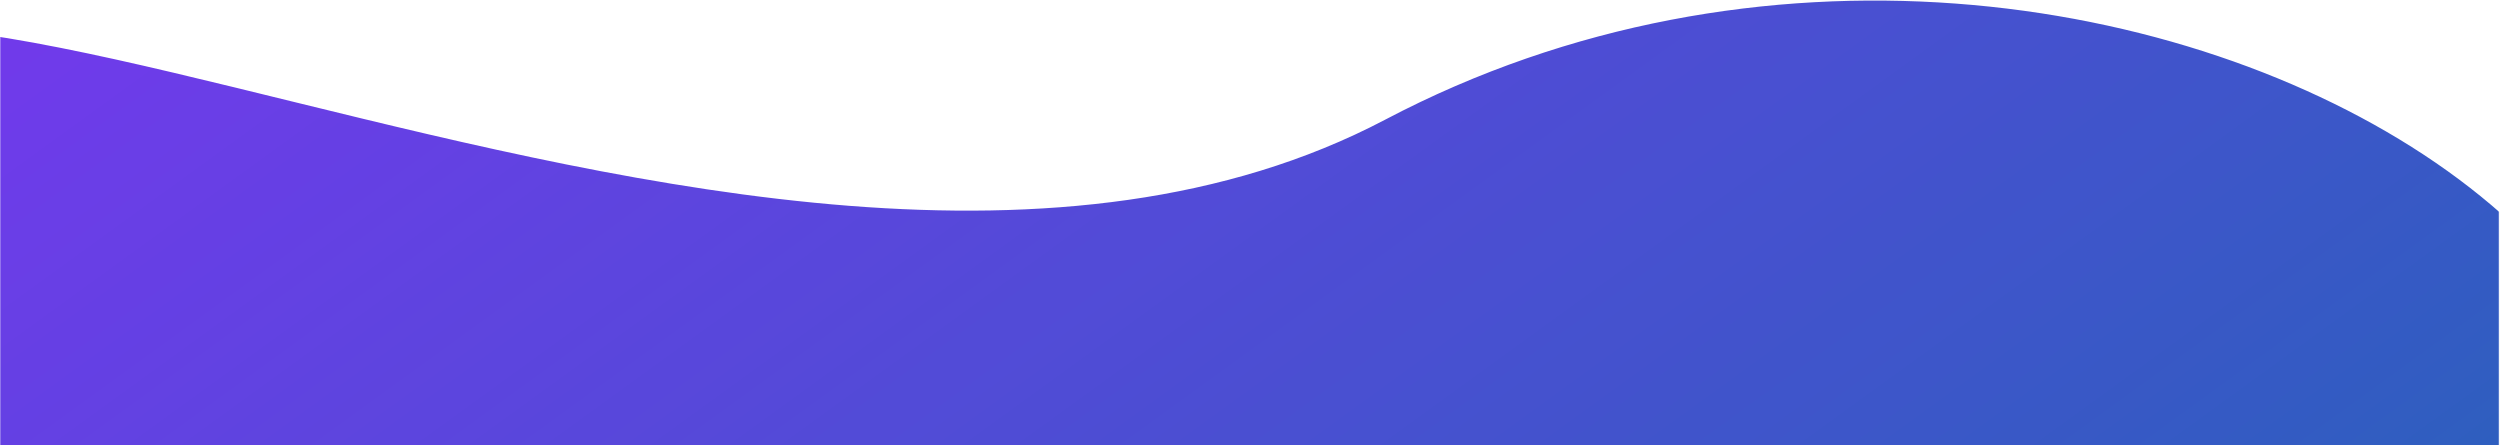 <?xml version="1.0" encoding="utf-8"?>
<!-- Generator: Adobe Illustrator 23.0.1, SVG Export Plug-In . SVG Version: 6.00 Build 0)  -->
<!DOCTYPE svg PUBLIC "-//W3C//DTD SVG 1.0//EN" "http://www.w3.org/TR/2001/REC-SVG-20010904/DTD/svg10.dtd">
<svg version="1.0" xmlns:x="http://ns.adobe.com/Extensibility/1.0/" xmlns:i="http://ns.adobe.com/AdobeIllustrator/10.0/" xmlns:graph="http://ns.adobe.com/Graphs/1.0/"
	 xmlns="http://www.w3.org/2000/svg" xmlns:xlink="http://www.w3.org/1999/xlink" x="0px" y="0px" viewBox="0 0 2050 365"
	 enable-background="new 0 0 2050 365" xml:space="preserve">
<filter  filterUnits="objectBoundingBox" height="100%" id="alpha" width="100%" x="0%" y="0%">
	<feColorMatrix  in="SourceGraphic" type="matrix" values="0 0 0 0 1 0 0 0 0 1 0 0 0 0 1 0 0 0 1 0"></feColorMatrix>
</filter>
<g id="Camada_1">
	<g id="surface1">
		<g>
			<defs>
				<rect id="SVGID_1_" y="-125.4" width="2049.3" height="499.8"/>
			</defs>
			<clipPath id="SVGID_2_">
				<use xlink:href="#SVGID_1_"  overflow="visible"/>
			</clipPath>
			<defs>
				<filter id="Adobe_OpacityMaskFilter" filterUnits="userSpaceOnUse" x="-495.4" y="-1379.2" width="3040.6" height="3007.9">
					<feColorMatrix  type="matrix" values="1 0 0 0 0  0 1 0 0 0  0 0 1 0 0  0 0 0 1 0"/>
				</filter>
			</defs>
			<mask maskUnits="userSpaceOnUse" x="-495.4" y="-1379.2" width="3040.6" height="3007.9" id="mask0_1_">
				<g filter="url(#alpha)">
					<g>
						<rect y="-125.5" opacity="0.859" clip-path="url(#SVGID_2_)" width="2050" height="500"/>
					</g>
				</g>
			</mask>
			<g clip-path="url(#SVGID_2_)" mask="url(#mask0_1_)">
				<g transform="matrix(1,0,0,1,0,-0)">
					<g>
						<defs>
							<rect id="SVGID_3_" y="-125.5" width="2049.3" height="500"/>
						</defs>
						<clipPath id="SVGID_4_">
							<use xlink:href="#SVGID_3_"  overflow="visible"/>
						</clipPath>
						<g id="surface5" clip-path="url(#SVGID_4_)">
							<g>
								<defs>
									<rect id="SVGID_5_" y="-0.2" width="2049.3" height="374.6"/>
								</defs>
								<clipPath id="SVGID_6_">
									<use xlink:href="#SVGID_5_"  overflow="visible"/>
								</clipPath>
								<g clip-path="url(#SVGID_6_)">
									<g>
										<defs>
											
												<rect id="SVGID_7_" x="-94.6" y="-921.3" transform="matrix(0.81 -0.587 0.587 0.81 121.893 625.269)" width="2239" height="2092"/>
										</defs>
										<clipPath id="SVGID_8_">
											<use xlink:href="#SVGID_7_"  overflow="visible"/>
										</clipPath>
										<g clip-path="url(#SVGID_8_)">
											<g>
												<defs>
													
														<rect id="SVGID_9_" x="-94.6" y="-921.3" transform="matrix(0.81 -0.587 0.587 0.81 121.893 625.269)" width="2239" height="2092"/>
												</defs>
												<clipPath id="SVGID_10_">
													<use xlink:href="#SVGID_9_"  overflow="visible"/>
												</clipPath>
												<g clip-path="url(#SVGID_10_)">
													<g>
														<defs>
															<path id="SVGID_11_" d="M-232.9,158C-222.1,306.4,640.4,743,928,812.6c340.7,82.3,749.2,79.9,1053.7-123
																c561.7-374.4-238.1-911.4-845.8-591.5C610.5,374.5-261.5-235.2-232.9,158z"/>
														</defs>
														<clipPath id="SVGID_12_">
															<use xlink:href="#SVGID_11_"  overflow="visible"/>
														</clipPath>
														<g clip-path="url(#SVGID_12_)">
															
																<linearGradient id="SVGID_13_" gradientUnits="userSpaceOnUse" x1="564.639" y1="880.346" x2="685.893" y2="880.346" gradientTransform="matrix(7.781 10.734 -10.736 7.783 5610.722 -13438.362)">
																<stop  offset="0" style="stop-color:#5E17EB"/>
																<stop  offset="1.600000e-02" style="stop-color:#5E17EB"/>
																<stop  offset="2.300000e-02" style="stop-color:#5E17EB"/>
																<stop  offset="3.100000e-02" style="stop-color:#5D17EA"/>
																<stop  offset="3.900000e-02" style="stop-color:#5C18EA"/>
																<stop  offset="4.700000e-02" style="stop-color:#5C18EA"/>
																<stop  offset="5.500000e-02" style="stop-color:#5B19E9"/>
																<stop  offset="6.300000e-02" style="stop-color:#5A19E9"/>
																<stop  offset="7.000000e-02" style="stop-color:#5A19E8"/>
																<stop  offset="7.800000e-02" style="stop-color:#591AE8"/>
																<stop  offset="8.600000e-02" style="stop-color:#581AE7"/>
																<stop  offset="9.400000e-02" style="stop-color:#581AE7"/>
																<stop  offset="0.102" style="stop-color:#571BE7"/>
																<stop  offset="0.109" style="stop-color:#571BE6"/>
																<stop  offset="0.117" style="stop-color:#561BE6"/>
																<stop  offset="0.125" style="stop-color:#551CE5"/>
																<stop  offset="0.133" style="stop-color:#551CE5"/>
																<stop  offset="0.141" style="stop-color:#541CE4"/>
																<stop  offset="0.148" style="stop-color:#531DE4"/>
																<stop  offset="0.156" style="stop-color:#531DE3"/>
																<stop  offset="0.164" style="stop-color:#521EE3"/>
																<stop  offset="0.172" style="stop-color:#511EE3"/>
																<stop  offset="0.18" style="stop-color:#511EE2"/>
																<stop  offset="0.188" style="stop-color:#501FE2"/>
																<stop  offset="0.195" style="stop-color:#4F1FE1"/>
																<stop  offset="0.203" style="stop-color:#4F1FE1"/>
																<stop  offset="0.211" style="stop-color:#4E20E0"/>
																<stop  offset="0.219" style="stop-color:#4D20E0"/>
																<stop  offset="0.227" style="stop-color:#4D20E0"/>
																<stop  offset="0.234" style="stop-color:#4C21DF"/>
																<stop  offset="0.242" style="stop-color:#4B21DF"/>
																<stop  offset="0.25" style="stop-color:#4B21DE"/>
																<stop  offset="0.258" style="stop-color:#4A22DE"/>
																<stop  offset="0.266" style="stop-color:#4922DD"/>
																<stop  offset="0.273" style="stop-color:#4923DD"/>
																<stop  offset="0.281" style="stop-color:#4823DD"/>
																<stop  offset="0.289" style="stop-color:#4723DC"/>
																<stop  offset="0.297" style="stop-color:#4724DC"/>
																<stop  offset="0.305" style="stop-color:#4624DB"/>
																<stop  offset="0.313" style="stop-color:#4524DB"/>
																<stop  offset="0.32" style="stop-color:#4525DA"/>
																<stop  offset="0.328" style="stop-color:#4425DA"/>
																<stop  offset="0.336" style="stop-color:#4325D9"/>
																<stop  offset="0.344" style="stop-color:#4326D9"/>
																<stop  offset="0.352" style="stop-color:#4226D9"/>
																<stop  offset="0.359" style="stop-color:#4126D8"/>
																<stop  offset="0.367" style="stop-color:#4127D8"/>
																<stop  offset="0.375" style="stop-color:#4027D7"/>
																<stop  offset="0.383" style="stop-color:#4028D7"/>
																<stop  offset="0.391" style="stop-color:#3F28D6"/>
																<stop  offset="0.398" style="stop-color:#3E28D6"/>
																<stop  offset="0.406" style="stop-color:#3E29D6"/>
																<stop  offset="0.414" style="stop-color:#3D29D5"/>
																<stop  offset="0.422" style="stop-color:#3C29D5"/>
																<stop  offset="0.43" style="stop-color:#3C2AD4"/>
																<stop  offset="0.438" style="stop-color:#3B2AD4"/>
																<stop  offset="0.445" style="stop-color:#3A2AD3"/>
																<stop  offset="0.453" style="stop-color:#3A2BD3"/>
																<stop  offset="0.461" style="stop-color:#392BD3"/>
																<stop  offset="0.469" style="stop-color:#382BD2"/>
																<stop  offset="0.477" style="stop-color:#382CD2"/>
																<stop  offset="0.484" style="stop-color:#372CD1"/>
																<stop  offset="0.492" style="stop-color:#362DD1"/>
																<stop  offset="0.5" style="stop-color:#362DD0"/>
																<stop  offset="0.508" style="stop-color:#352DD0"/>
																<stop  offset="0.516" style="stop-color:#342ED0"/>
																<stop  offset="0.523" style="stop-color:#342ECF"/>
																<stop  offset="0.531" style="stop-color:#332ECF"/>
																<stop  offset="0.539" style="stop-color:#322FCE"/>
																<stop  offset="0.547" style="stop-color:#322FCE"/>
																<stop  offset="0.555" style="stop-color:#312FCD"/>
																<stop  offset="0.563" style="stop-color:#3030CD"/>
																<stop  offset="0.57" style="stop-color:#3030CC"/>
																<stop  offset="0.578" style="stop-color:#2F30CC"/>
																<stop  offset="0.586" style="stop-color:#2E31CC"/>
																<stop  offset="0.594" style="stop-color:#2E31CB"/>
																<stop  offset="0.602" style="stop-color:#2D31CB"/>
																<stop  offset="0.609" style="stop-color:#2C32CA"/>
																<stop  offset="0.617" style="stop-color:#2C32CA"/>
																<stop  offset="0.625" style="stop-color:#2B33C9"/>
																<stop  offset="0.633" style="stop-color:#2B33C9"/>
																<stop  offset="0.641" style="stop-color:#2A33C9"/>
																<stop  offset="0.648" style="stop-color:#2934C8"/>
																<stop  offset="0.656" style="stop-color:#2934C8"/>
																<stop  offset="0.664" style="stop-color:#2834C7"/>
																<stop  offset="0.672" style="stop-color:#2735C7"/>
																<stop  offset="0.68" style="stop-color:#2735C6"/>
																<stop  offset="0.688" style="stop-color:#2635C6"/>
																<stop  offset="0.695" style="stop-color:#2536C6"/>
																<stop  offset="0.703" style="stop-color:#2536C5"/>
																<stop  offset="0.711" style="stop-color:#2436C5"/>
																<stop  offset="0.719" style="stop-color:#2337C4"/>
																<stop  offset="0.727" style="stop-color:#2337C4"/>
																<stop  offset="0.734" style="stop-color:#2238C3"/>
																<stop  offset="0.742" style="stop-color:#2138C3"/>
																<stop  offset="0.75" style="stop-color:#2138C2"/>
																<stop  offset="0.758" style="stop-color:#2039C2"/>
																<stop  offset="0.766" style="stop-color:#1F39C2"/>
																<stop  offset="0.773" style="stop-color:#1F39C1"/>
																<stop  offset="0.781" style="stop-color:#1E3AC1"/>
																<stop  offset="0.789" style="stop-color:#1D3AC0"/>
																<stop  offset="0.797" style="stop-color:#1D3AC0"/>
																<stop  offset="0.805" style="stop-color:#1C3BBF"/>
																<stop  offset="0.813" style="stop-color:#1B3BBF"/>
																<stop  offset="0.82" style="stop-color:#1B3BBF"/>
																<stop  offset="0.828" style="stop-color:#1A3CBE"/>
																<stop  offset="0.836" style="stop-color:#193CBE"/>
																<stop  offset="0.844" style="stop-color:#193DBD"/>
																<stop  offset="0.852" style="stop-color:#183DBD"/>
																<stop  offset="0.859" style="stop-color:#173DBC"/>
																<stop  offset="0.867" style="stop-color:#173EBC"/>
																<stop  offset="0.875" style="stop-color:#163EBC"/>
																<stop  offset="0.883" style="stop-color:#153EBB"/>
																<stop  offset="0.891" style="stop-color:#153FBB"/>
																<stop  offset="0.898" style="stop-color:#143FBA"/>
																<stop  offset="0.906" style="stop-color:#143FBA"/>
																<stop  offset="0.914" style="stop-color:#1340B9"/>
																<stop  offset="0.922" style="stop-color:#1240B9"/>
																<stop  offset="0.93" style="stop-color:#1240B8"/>
																<stop  offset="0.938" style="stop-color:#1141B8"/>
																<stop  offset="0.945" style="stop-color:#1041B8"/>
																<stop  offset="0.953" style="stop-color:#1042B7"/>
																<stop  offset="0.961" style="stop-color:#0F42B7"/>
																<stop  offset="0.969" style="stop-color:#0E42B6"/>
																<stop  offset="0.977" style="stop-color:#0E43B6"/>
																<stop  offset="0.984" style="stop-color:#0D43B5"/>
																<stop  offset="0.992" style="stop-color:#0C43B5"/>
																<stop  offset="1" style="stop-color:#0C44B5"/>
															</linearGradient>
															<path fill="url(#SVGID_13_)" d="M-237.5,46.8l1580.9-1146l943.5,1301.5L706,1348.3L-237.5,46.8z"/>
														</g>
													</g>
												</g>
											</g>
										</g>
									</g>
								</g>
							</g>
						</g>
					</g>
				</g>
			</g>
		</g>
	</g>
</g>
<g id="Camada_2">
</g>
</svg>
